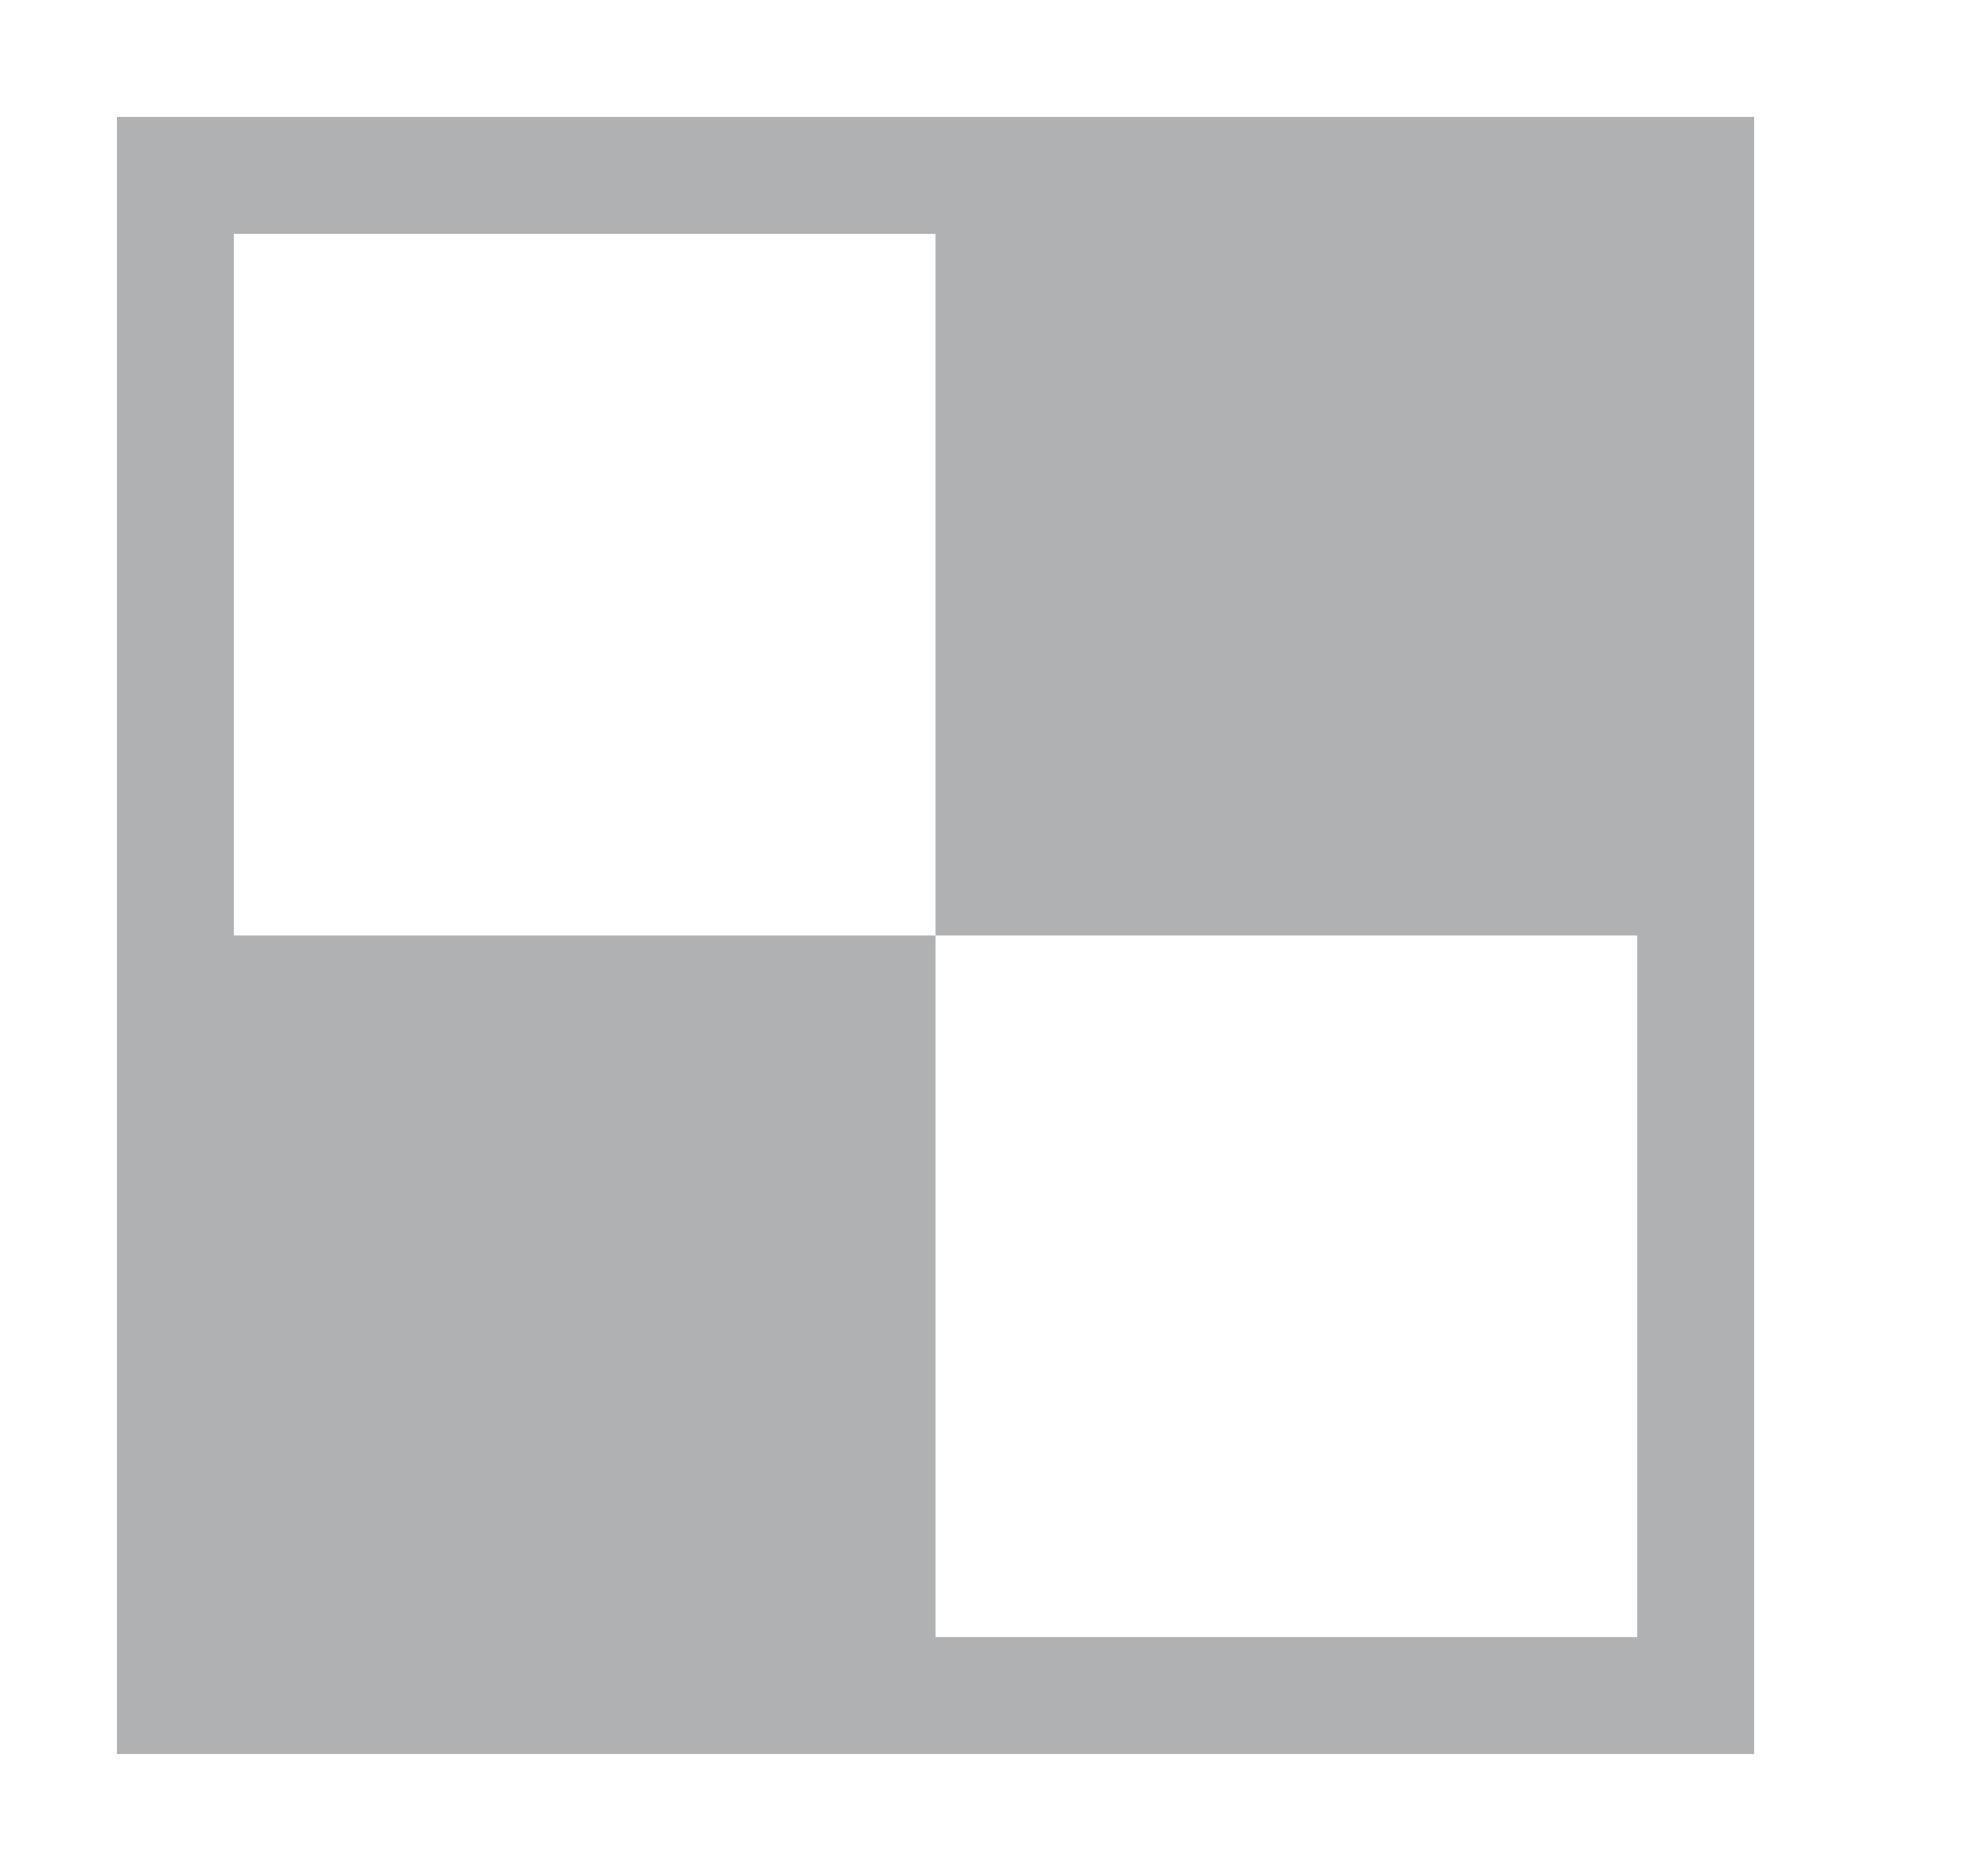 <svg xmlns="http://www.w3.org/2000/svg" width="17" height="16" viewBox="0 0 17 16">
  <defs id="colors">
    <linearGradient id="menuIconEnabled" fallback="Label.foreground">
      <stop offset="0" stop-color="#AFB1B3"/>
      <stop offset="1" stop-color="#AFB1B3"/>
    </linearGradient>
  </defs>
  <path fill="url(#menuIconEnabled)" d="M 1 1 L 1 15 L 15 15 L 15 1 L 1 1 z M 2 2 L 8 2 L 8 8 L 14 8 L 14 14 L 8 14 L 8 8 L 2 8 L 2 2 z " />
</svg>
